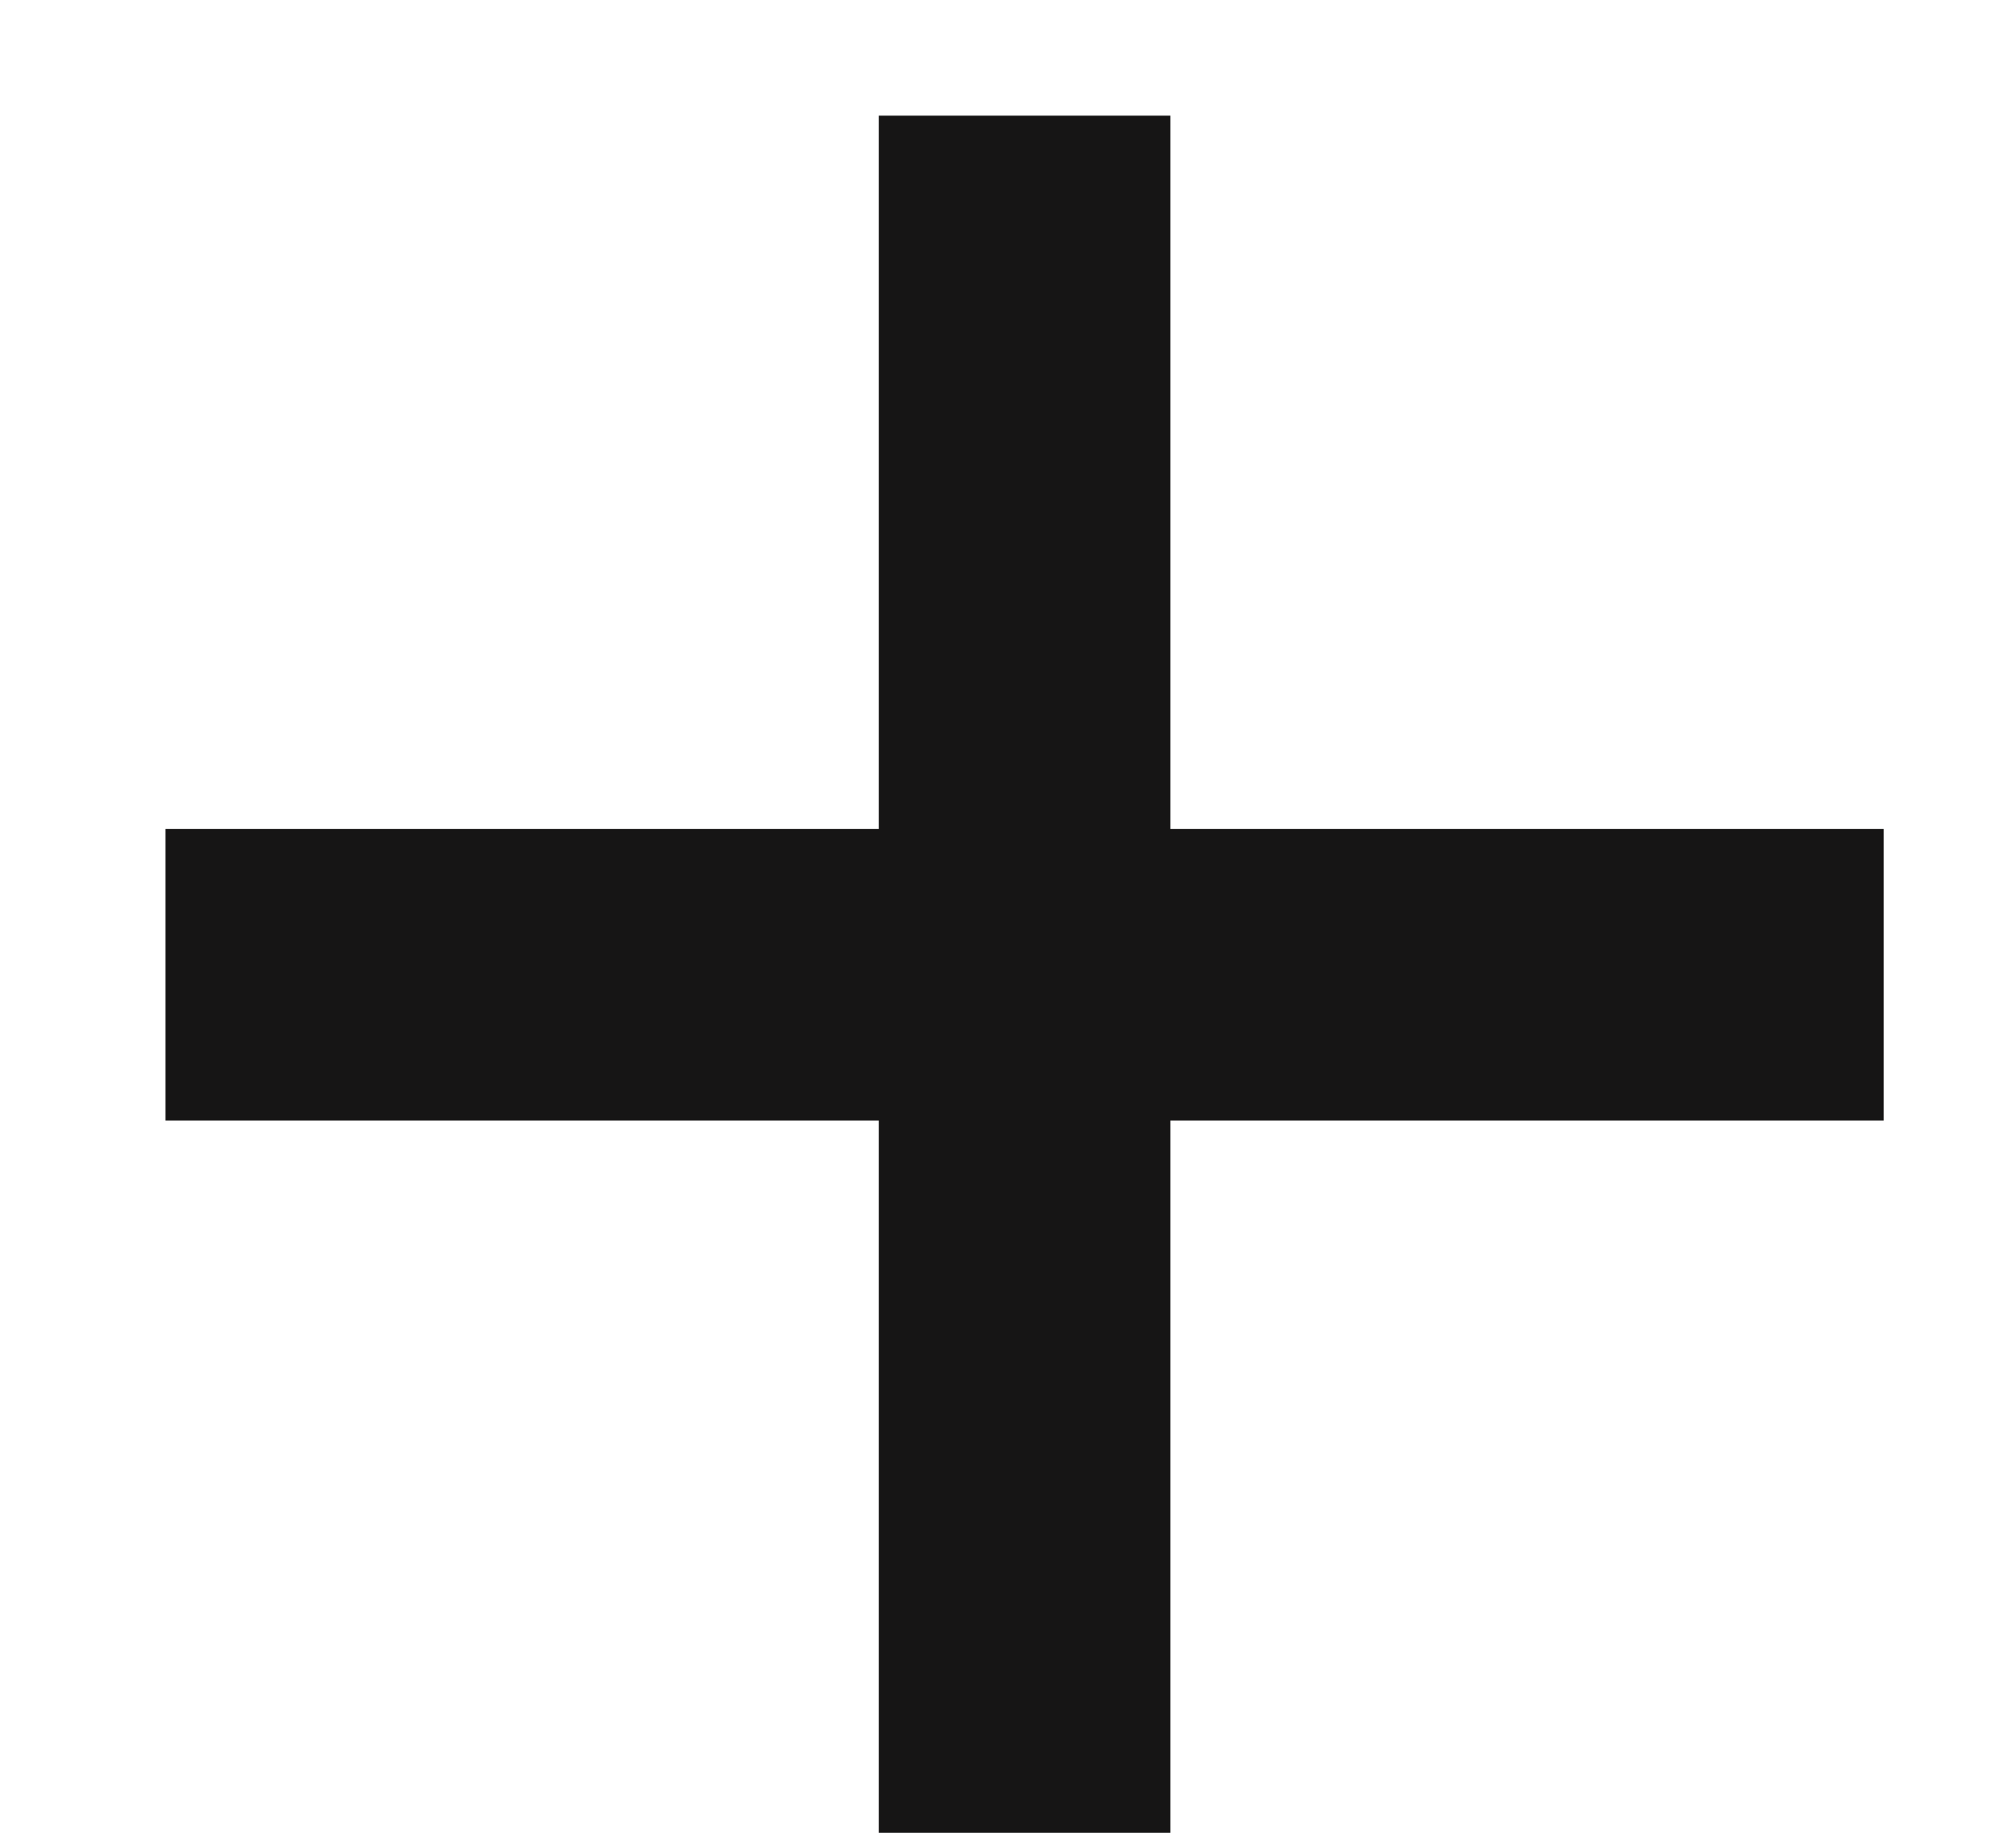 <svg width="11" height="10" viewBox="0 0 11 10" fill="none" xmlns="http://www.w3.org/2000/svg">
<path d="M4.795 10.006V0.631H6.386V10.006H4.795ZM0.903 6.114V4.523H10.278V6.114H0.903Z" fill="#161515"/>
</svg>
